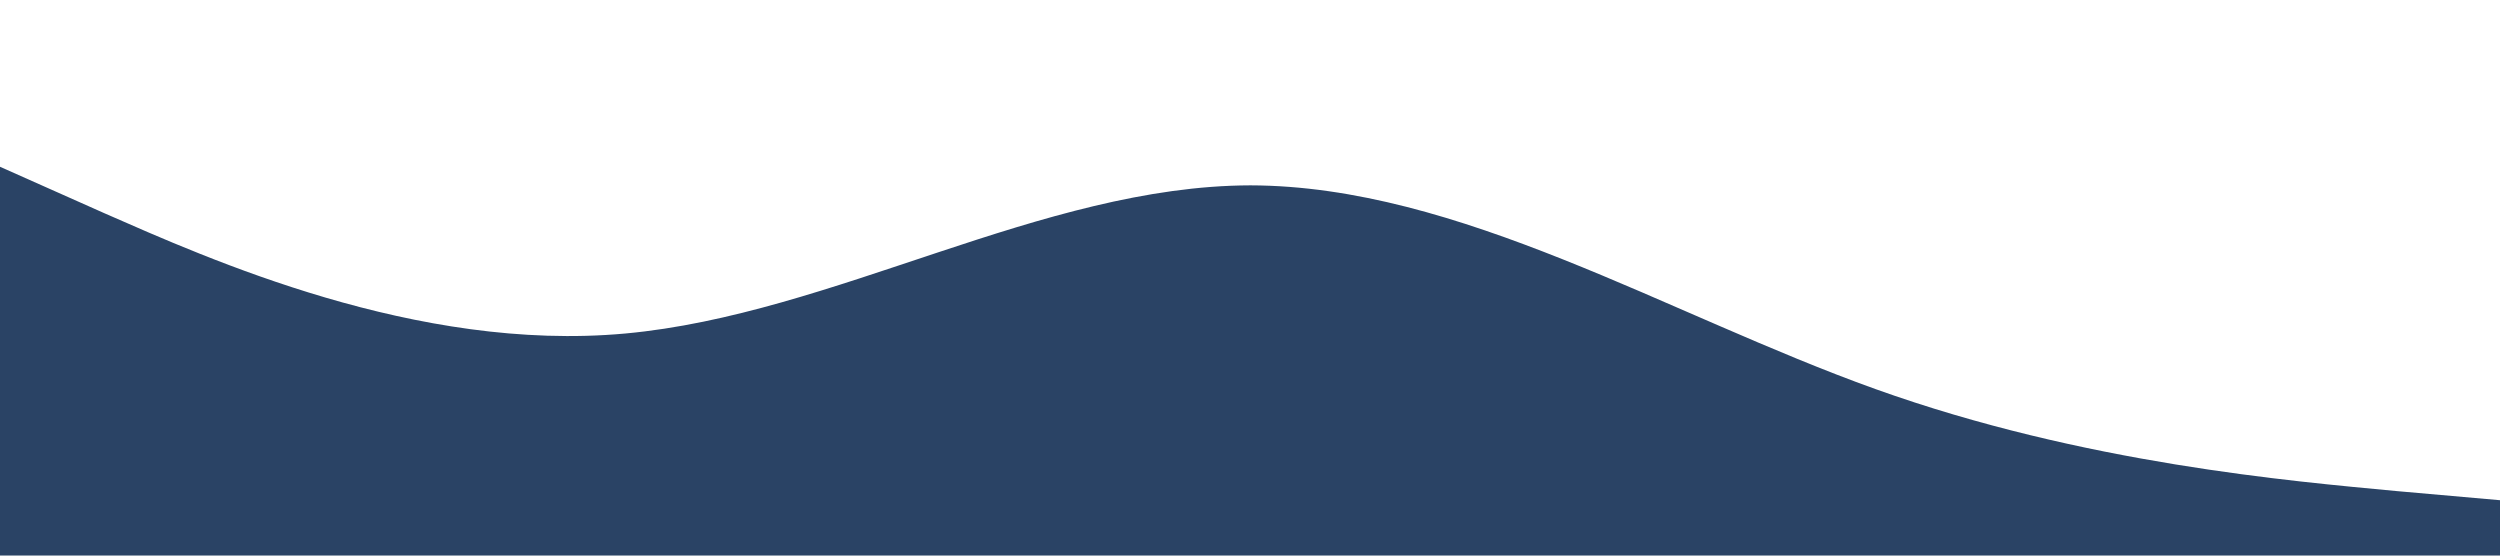 <?xml version="1.0" encoding="UTF-8" standalone="no"?>
<svg
   xmlns:dc="http://purl.org/dc/elements/1.1/"
   xmlns:cc="http://creativecommons.org/ns#"
   xmlns:rdf="http://www.w3.org/1999/02/22-rdf-syntax-ns#"
   xmlns:svg="http://www.w3.org/2000/svg"
   xmlns="http://www.w3.org/2000/svg"
   xmlns:sodipodi="http://sodipodi.sourceforge.net/DTD/sodipodi-0.dtd"
   xmlns:inkscape="http://www.inkscape.org/namespaces/inkscape"
   viewBox="0 0 1440 320"
   id="svg4165"
   version="1.1"
   inkscape:version="0.91 r13725"
   sodipodi:docname="wave_6.svg">
  <defs
     id="defs4171" />
  <sodipodi:namedview
     pagecolor="#ffffff"
     bordercolor="#666666"
     borderopacity="1"
     objecttolerance="10"
     gridtolerance="10"
     guidetolerance="10"
     inkscape:pageopacity="0"
     inkscape:pageshadow="2"
     inkscape:window-width="1855"
     inkscape:window-height="1056"
     id="namedview4169"
     showgrid="false"
     inkscape:zoom="16"
     inkscape:cx="1440.8132"
     inkscape:cy="0.76646145"
     inkscape:window-x="65"
     inkscape:window-y="24"
     inkscape:window-maximized="1"
     inkscape:current-layer="svg4165" />
  <path
     d="m 0,96.055 60.018,26.715 c 60.018,26.315 180.055,80.345 300.091,69.339 120.036,-11.006 240.073,-85.047 360.109,-85.348 120.036,0.3 240.073,74.341 360.109,117.365 120.037,43.024 240.073,53.03 300.091,58.733 l 60.018,5.303 0,32.018 -60.018,0 c -60.018,0 -180.055,0 -300.091,0 -120.036,0 -240.073,0 -360.109,0 -120.036,0 -240.073,0 -360.109,0 -120.036,0 -240.073,0 -300.091,0 L 0,320.18 Z"
     id="path4167"
     inkscape:connector-curvature="0"
     style="fill:#2a4365;fill-opacity:1" />
</svg>
